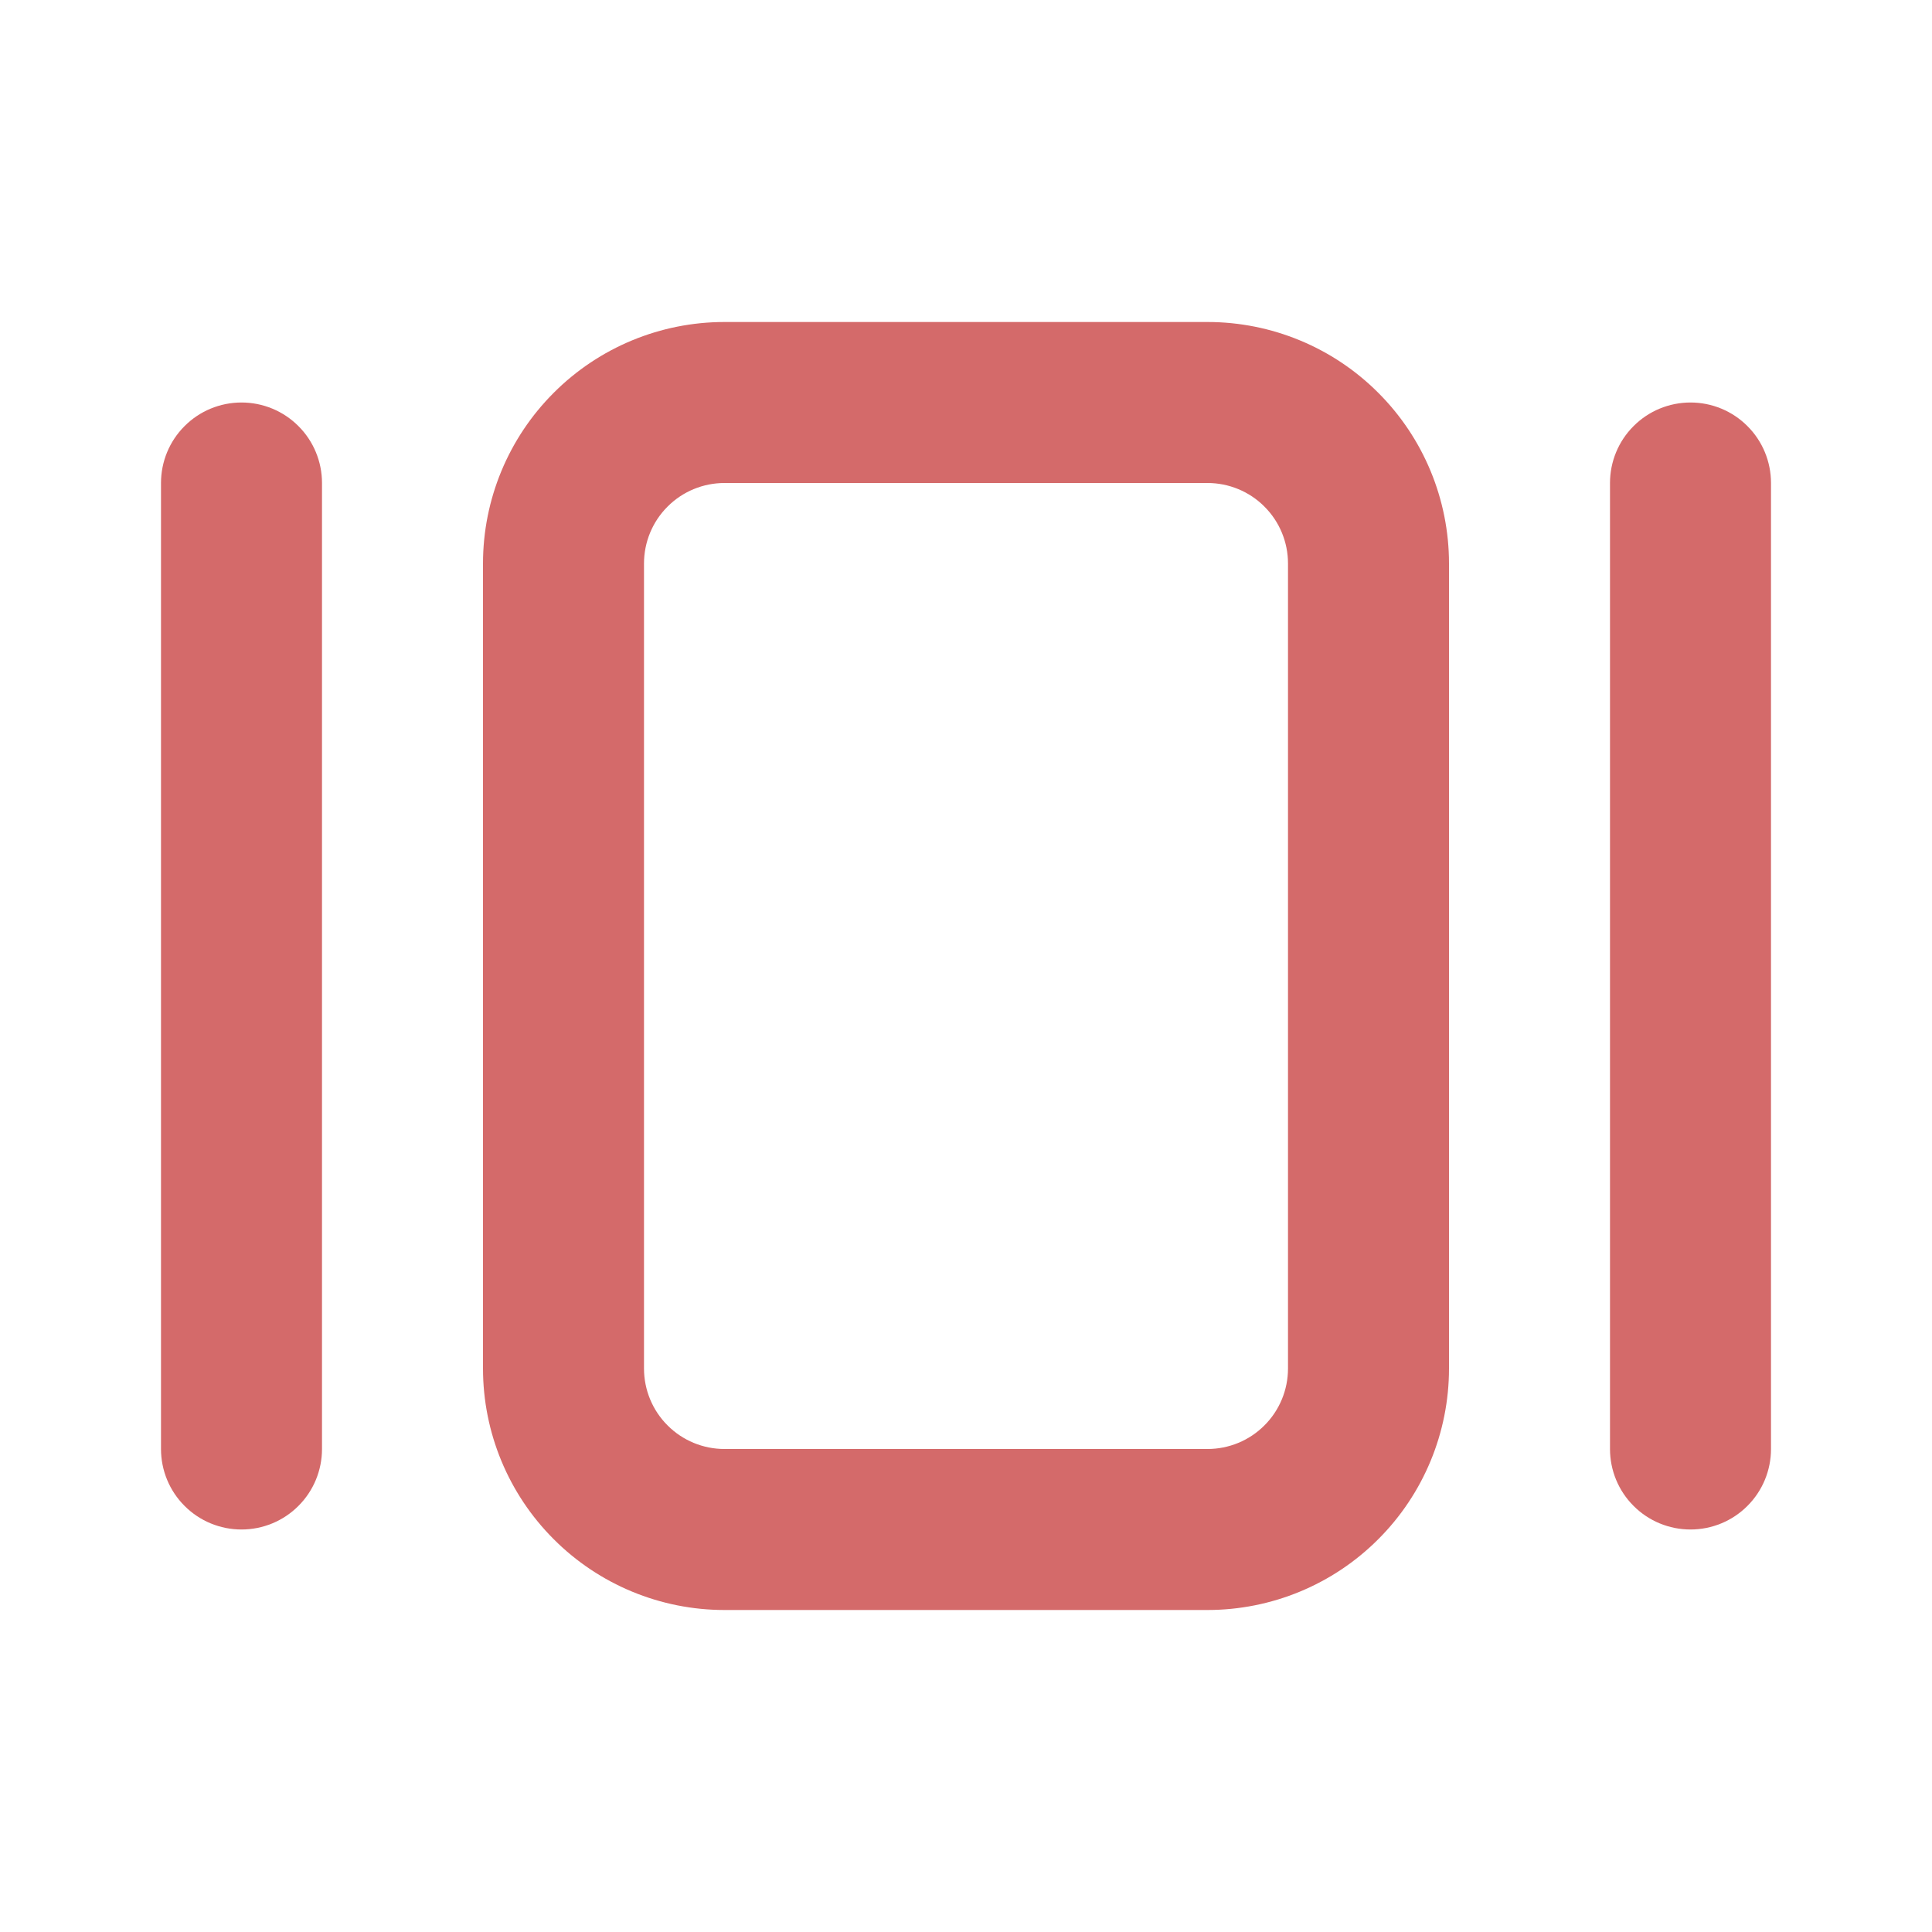 <svg width="24" height="24" viewBox="0 0 24 24" fill="none" xmlns="http://www.w3.org/2000/svg">
<path fill-rule="evenodd" clip-rule="evenodd" d="M15 6H9C8.735 6 8.48 6.105 8.293 6.293C8.105 6.48 8 6.735 8 7V17C8 17.265 8.105 17.52 8.293 17.707C8.48 17.895 8.735 18 9 18H15C15.265 18 15.52 17.895 15.707 17.707C15.895 17.52 16 17.265 16 17V7C16 6.735 15.895 6.48 15.707 6.293C15.52 6.105 15.265 6 15 6ZM9 4C8.204 4 7.441 4.316 6.879 4.879C6.316 5.441 6 6.204 6 7V17C6 17.796 6.316 18.559 6.879 19.121C7.441 19.684 8.204 20 9 20H15C15.796 20 16.559 19.684 17.121 19.121C17.684 18.559 18 17.796 18 17V7C18 6.204 17.684 5.441 17.121 4.879C16.559 4.316 15.796 4 15 4H9Z" fill="#D46A6A"/>
<path d="M2 6C2 5.735 2.105 5.48 2.293 5.293C2.48 5.105 2.735 5 3 5C3.265 5 3.52 5.105 3.707 5.293C3.895 5.48 4 5.735 4 6V18C4 18.265 3.895 18.52 3.707 18.707C3.52 18.895 3.265 19 3 19C2.735 19 2.48 18.895 2.293 18.707C2.105 18.52 2 18.265 2 18V6ZM20 6C20 5.735 20.105 5.48 20.293 5.293C20.48 5.105 20.735 5 21 5C21.265 5 21.52 5.105 21.707 5.293C21.895 5.48 22 5.735 22 6V18C22 18.265 21.895 18.52 21.707 18.707C21.52 18.895 21.265 19 21 19C20.735 19 20.48 18.895 20.293 18.707C20.105 18.52 20 18.265 20 18V6Z" fill="#D46A6A"/>
</svg>
